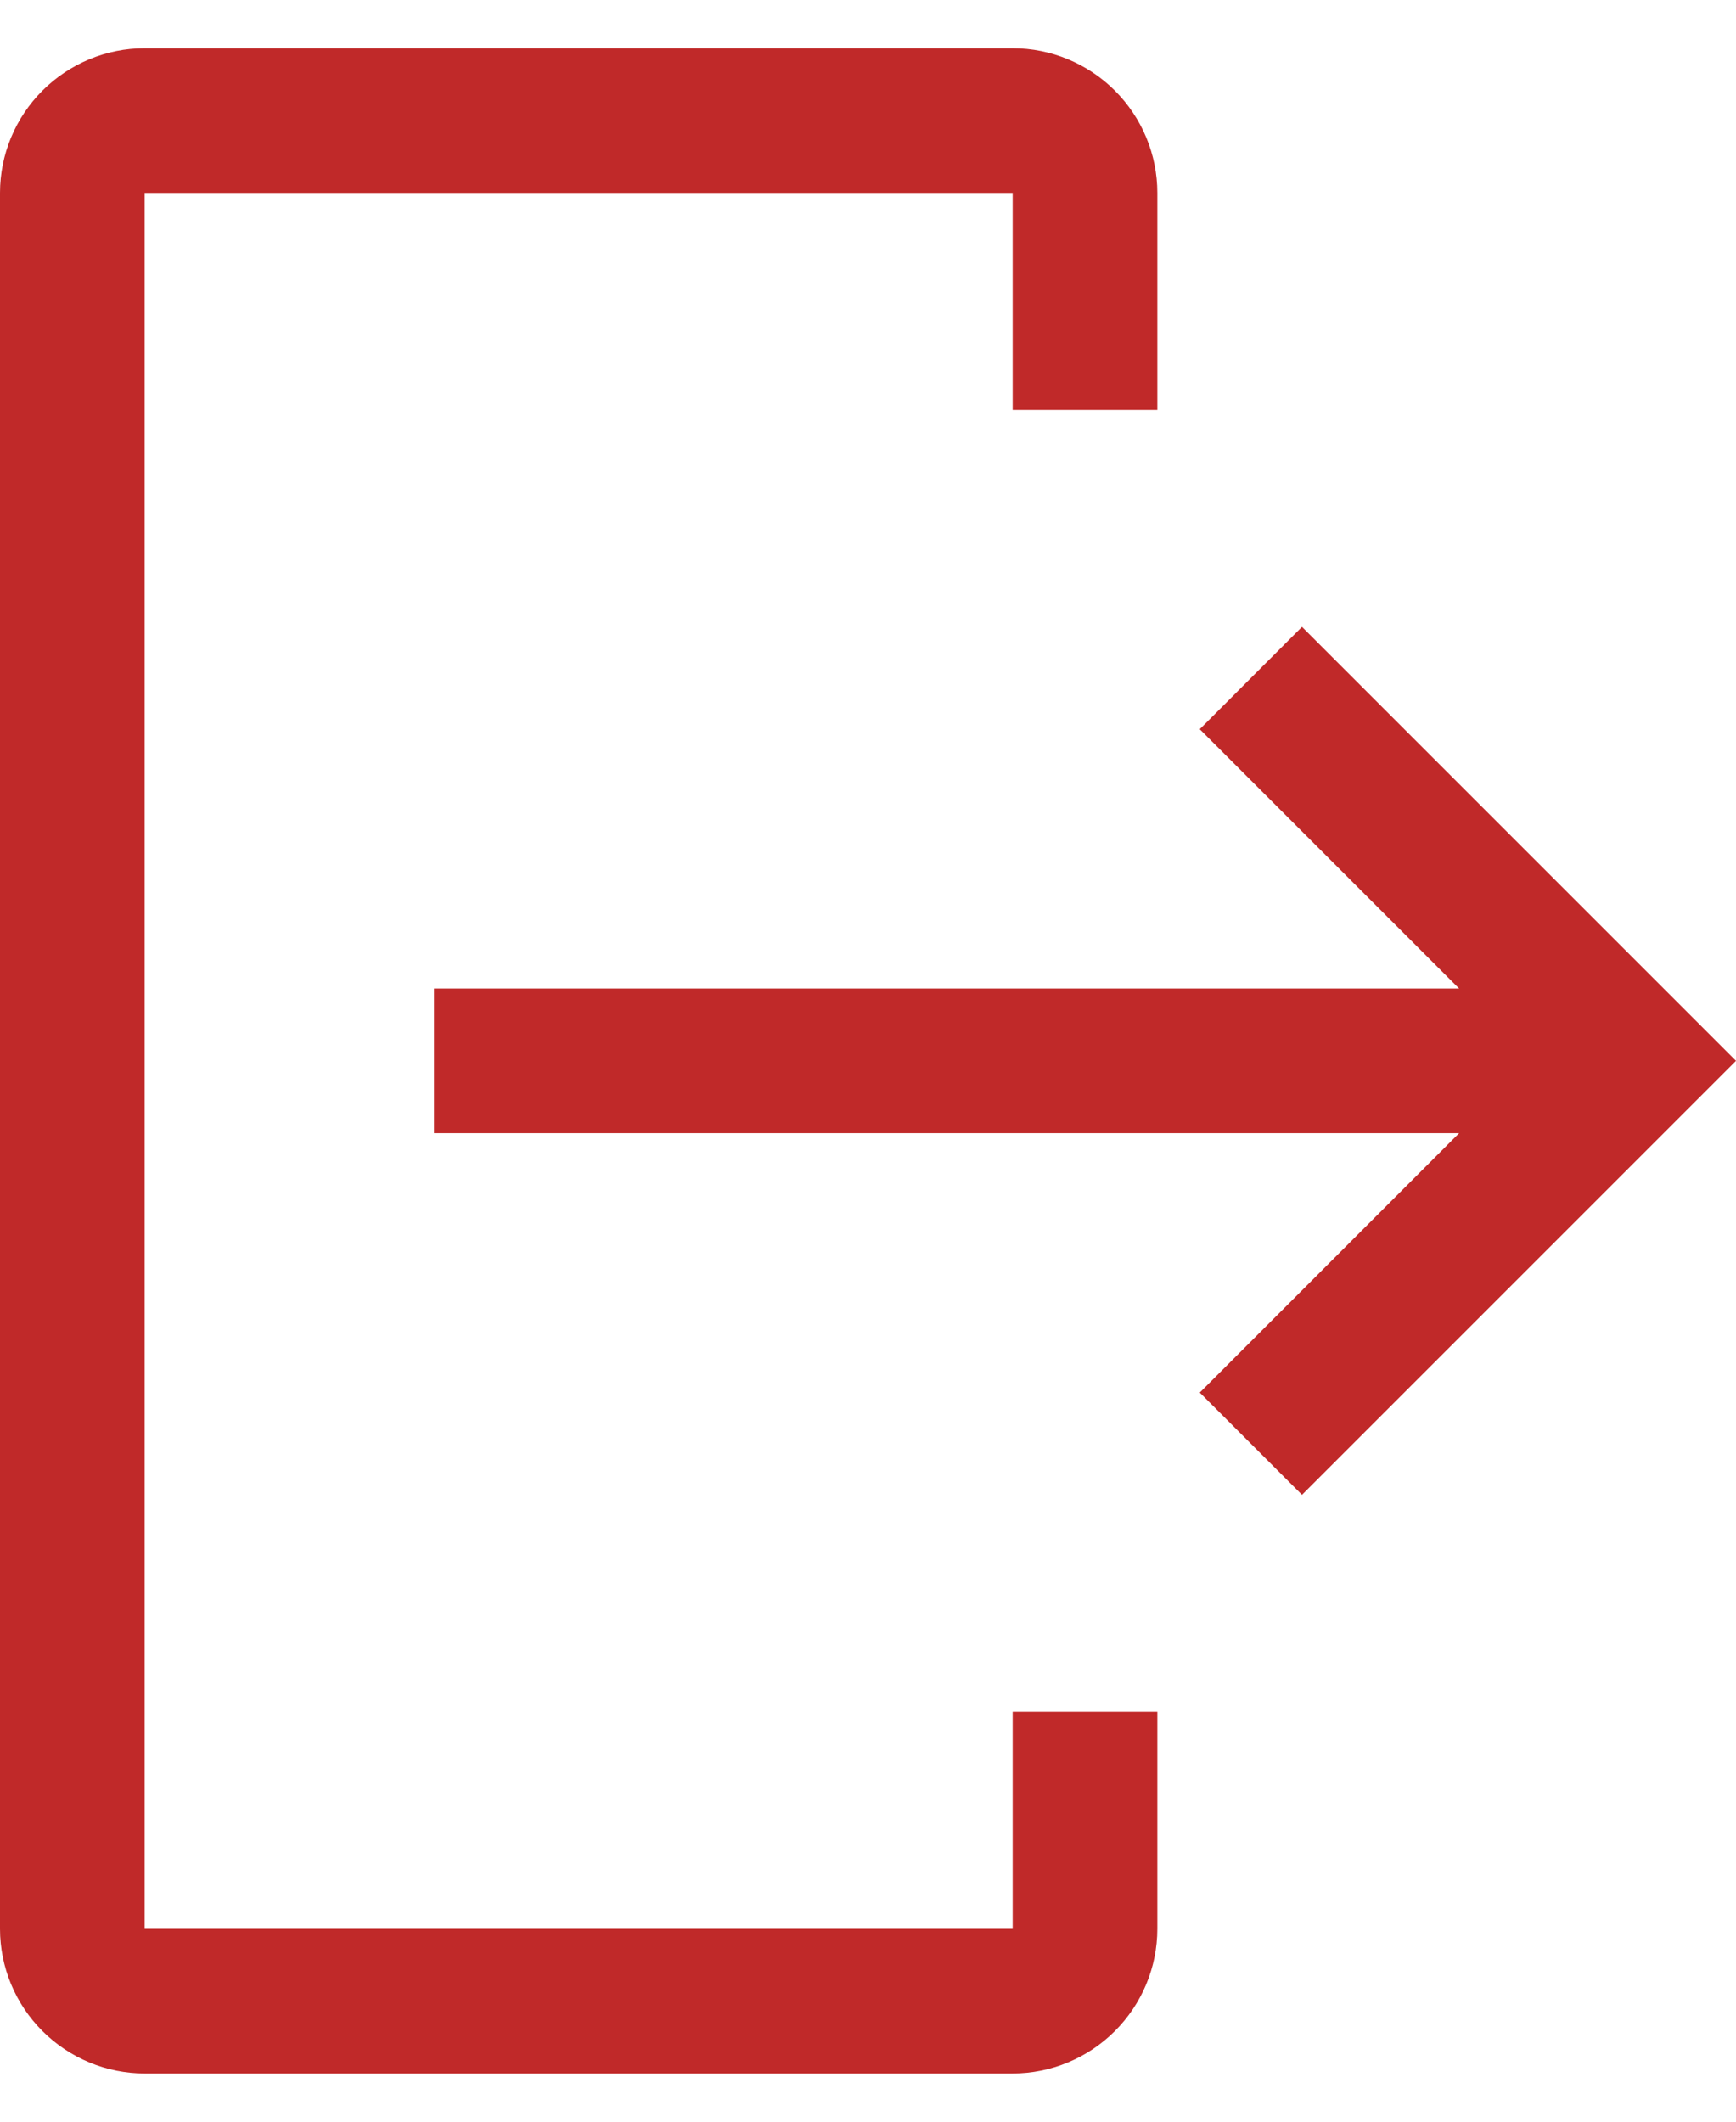 <svg width="18" height="22" viewBox="0 0 18 22" fill="none" xmlns="http://www.w3.org/2000/svg">
<path d="M1.5 21.5H10.5C10.898 21.5 11.279 21.341 11.56 21.06C11.841 20.779 12 20.398 12 20V17.75H10.5V20H1.5V2H10.5V4.25H12V2C12 1.602 11.841 1.221 11.56 0.94C11.279 0.659 10.898 0.5 10.5 0.5H1.5C1.102 0.5 0.721 0.659 0.44 0.94C0.159 1.221 0 1.602 0 2V20C0 20.398 0.159 20.779 0.44 21.06C0.721 21.341 1.102 21.5 1.5 21.5Z" fill="#C02929"/>
<path d="M12.44 14.44L15.129 11.75H4.5V10.25H15.129L12.44 7.561L13.5 6.5L18 11L13.5 15.5L12.44 14.44Z" fill="#C02929"/>
</svg>
